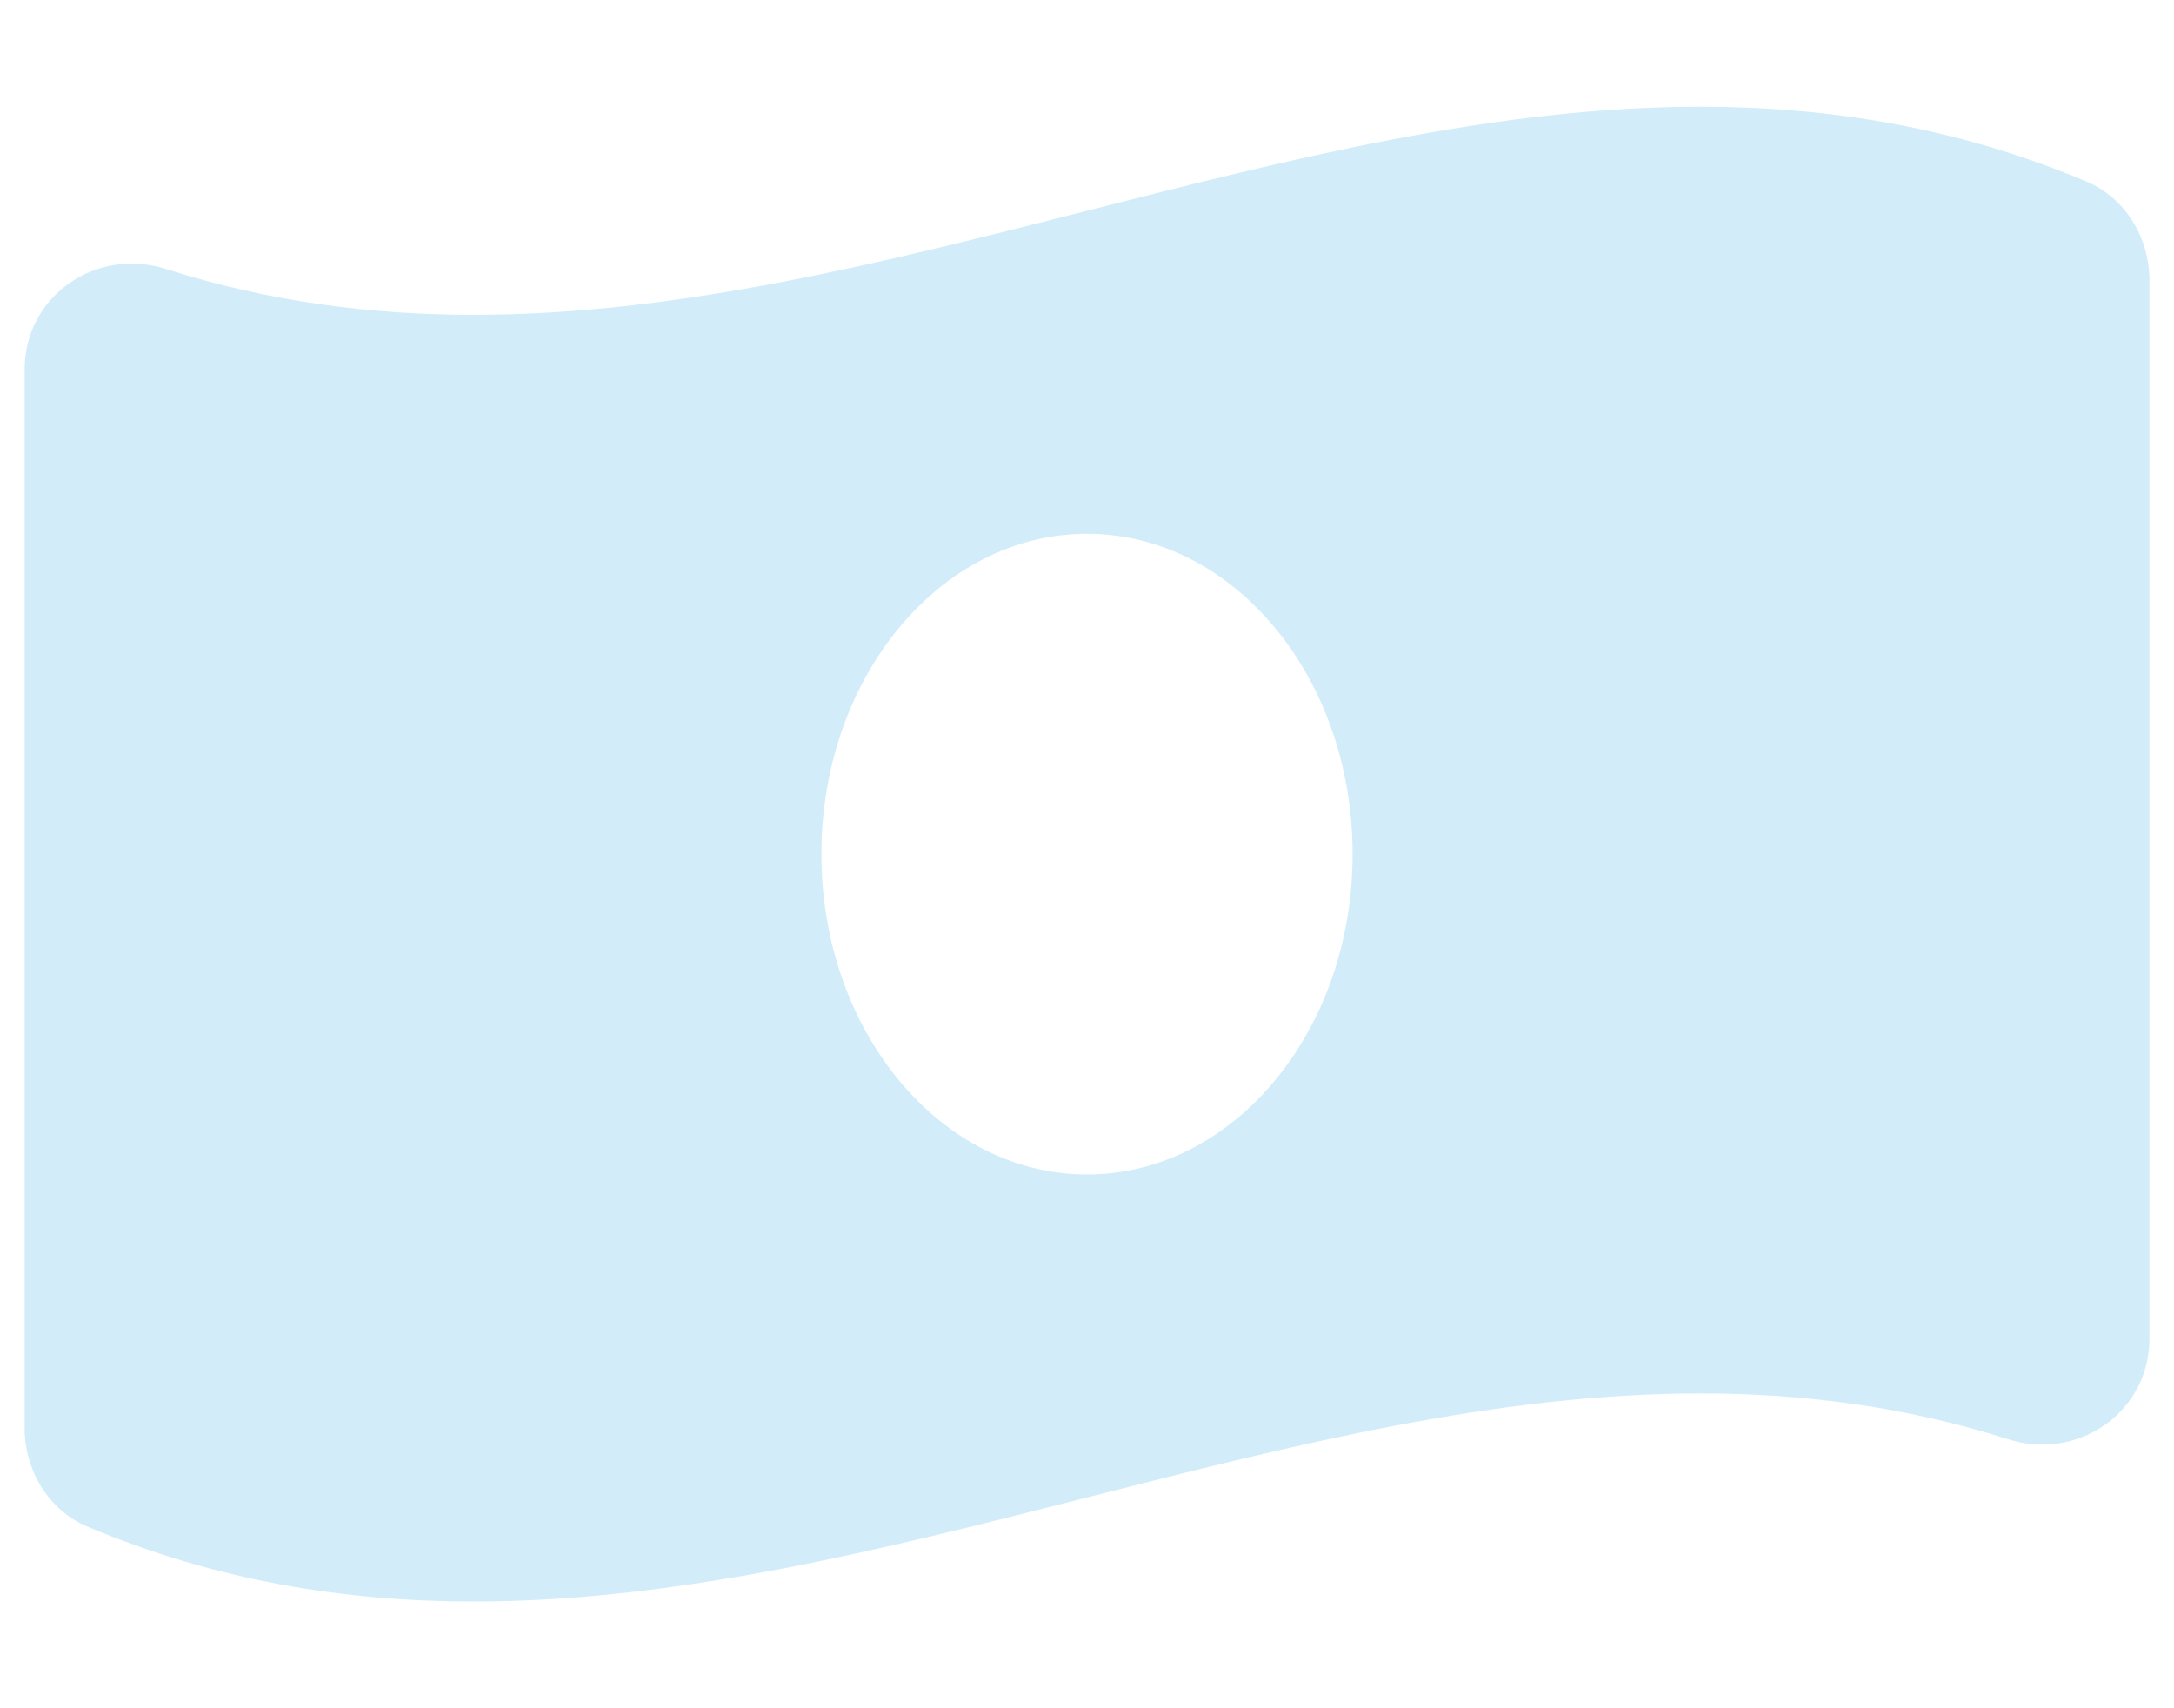 <svg width="42" height="33" viewBox="0 0 51 41" fill="none" xmlns="http://www.w3.org/2000/svg">
<g clip-path="url(#clip0)">
<path d="M49.499 4.361C46.408 3.058 43.314 2.562 40.222 2.562C30.407 2.562 20.593 7.555 10.778 7.555C8.316 7.555 5.856 7.241 3.395 6.456C3.118 6.368 2.841 6.326 2.57 6.326C1.198 6.326 0 7.393 0 8.873V34.279C0 35.29 0.576 36.249 1.501 36.638C4.592 37.942 7.686 38.438 10.778 38.438C20.593 38.438 30.408 33.445 40.223 33.445C42.685 33.445 45.145 33.758 47.606 34.543C47.883 34.631 48.16 34.673 48.431 34.673C49.802 34.673 51.001 33.606 51.001 32.126V6.721C51 5.709 50.424 4.751 49.499 4.361V4.361ZM25.5 28.188C21.979 28.188 19.125 24.745 19.125 20.5C19.125 16.254 21.979 12.812 25.5 12.812C29.021 12.812 31.875 16.254 31.875 20.5C31.875 24.747 29.02 28.188 25.5 28.188Z" fill="#D2EDF9"/>
</g>
<defs>
<clipPath id="clip0">
<rect width="51" height="41" fill="white"/>
</clipPath>
</defs>
</svg>
